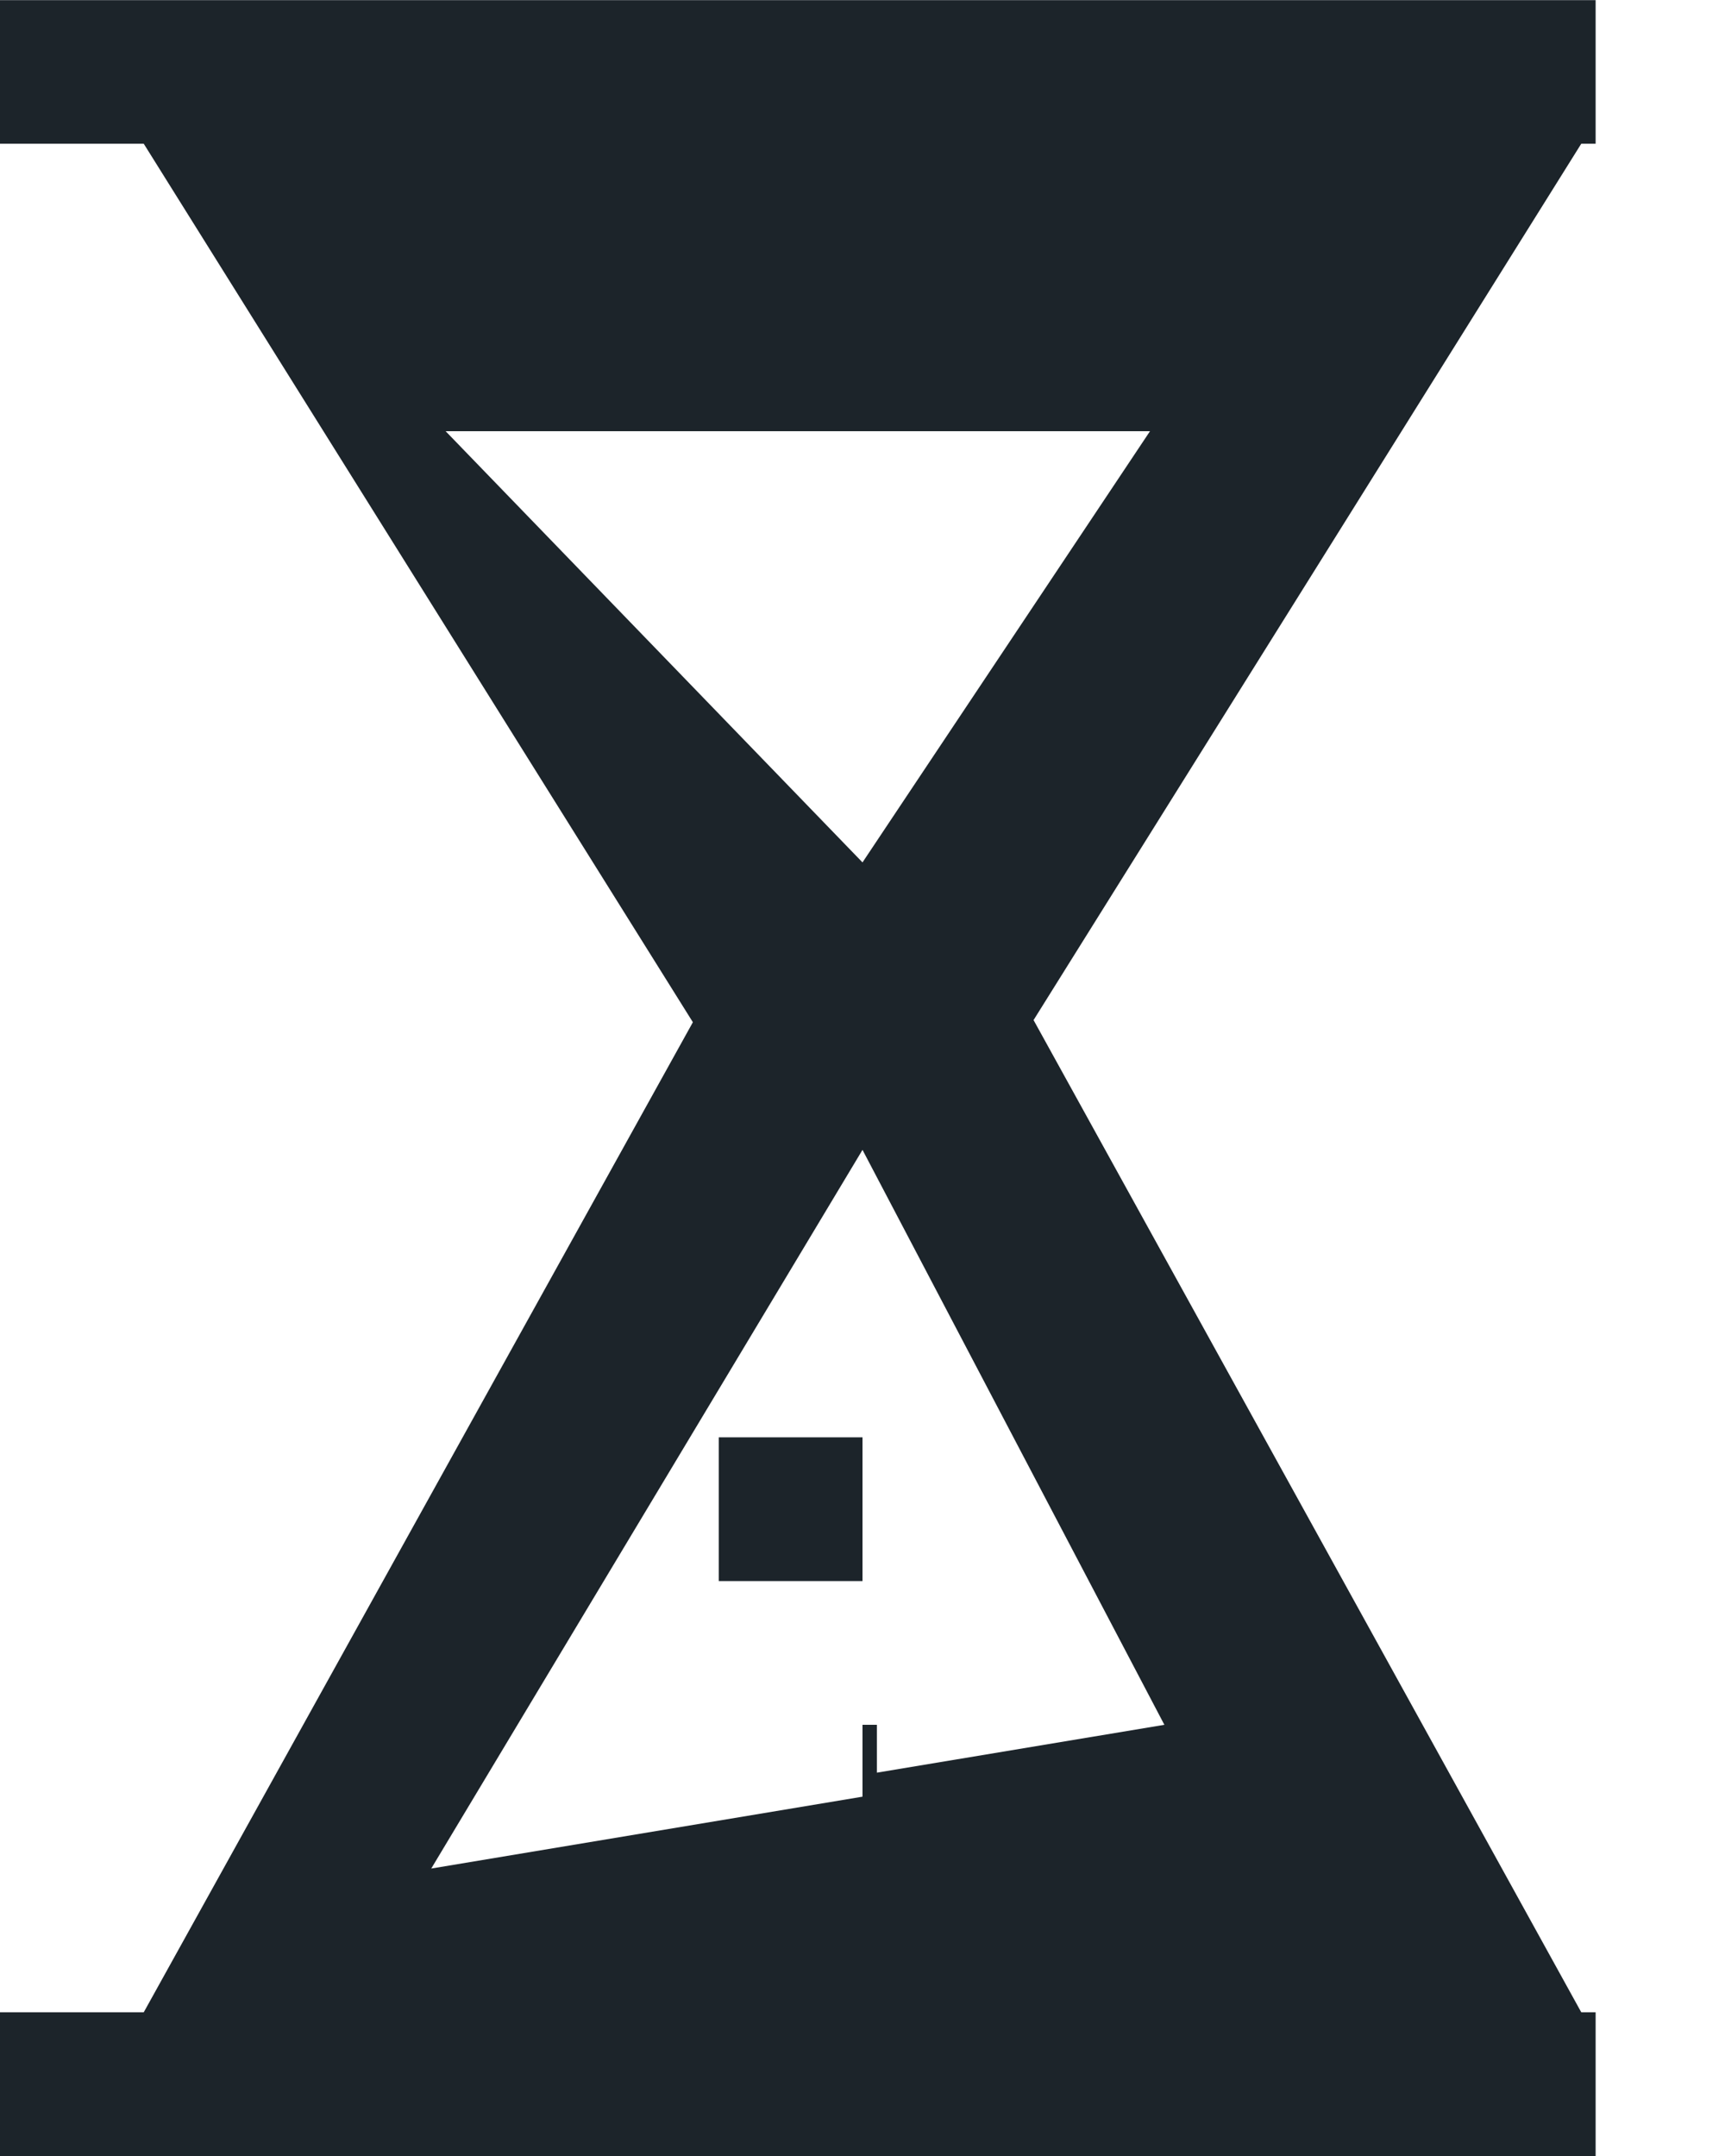 <svg xmlns="http://www.w3.org/2000/svg" width="12" height="15">
    <path fill-rule="evenodd" fill="#1C242A" d="M11.1 14v1H0v-1h1l3.82-6.888L1 1H0V.001h11.1V1H11L7.19 7.097 11 14h.1zM8 3H3.1L6 6l2-3zM6 8l-3 5 3-.5V12h.1v.333l2-.333L6 8zm-1 2h1v1H5v-1z"/>
</svg>

